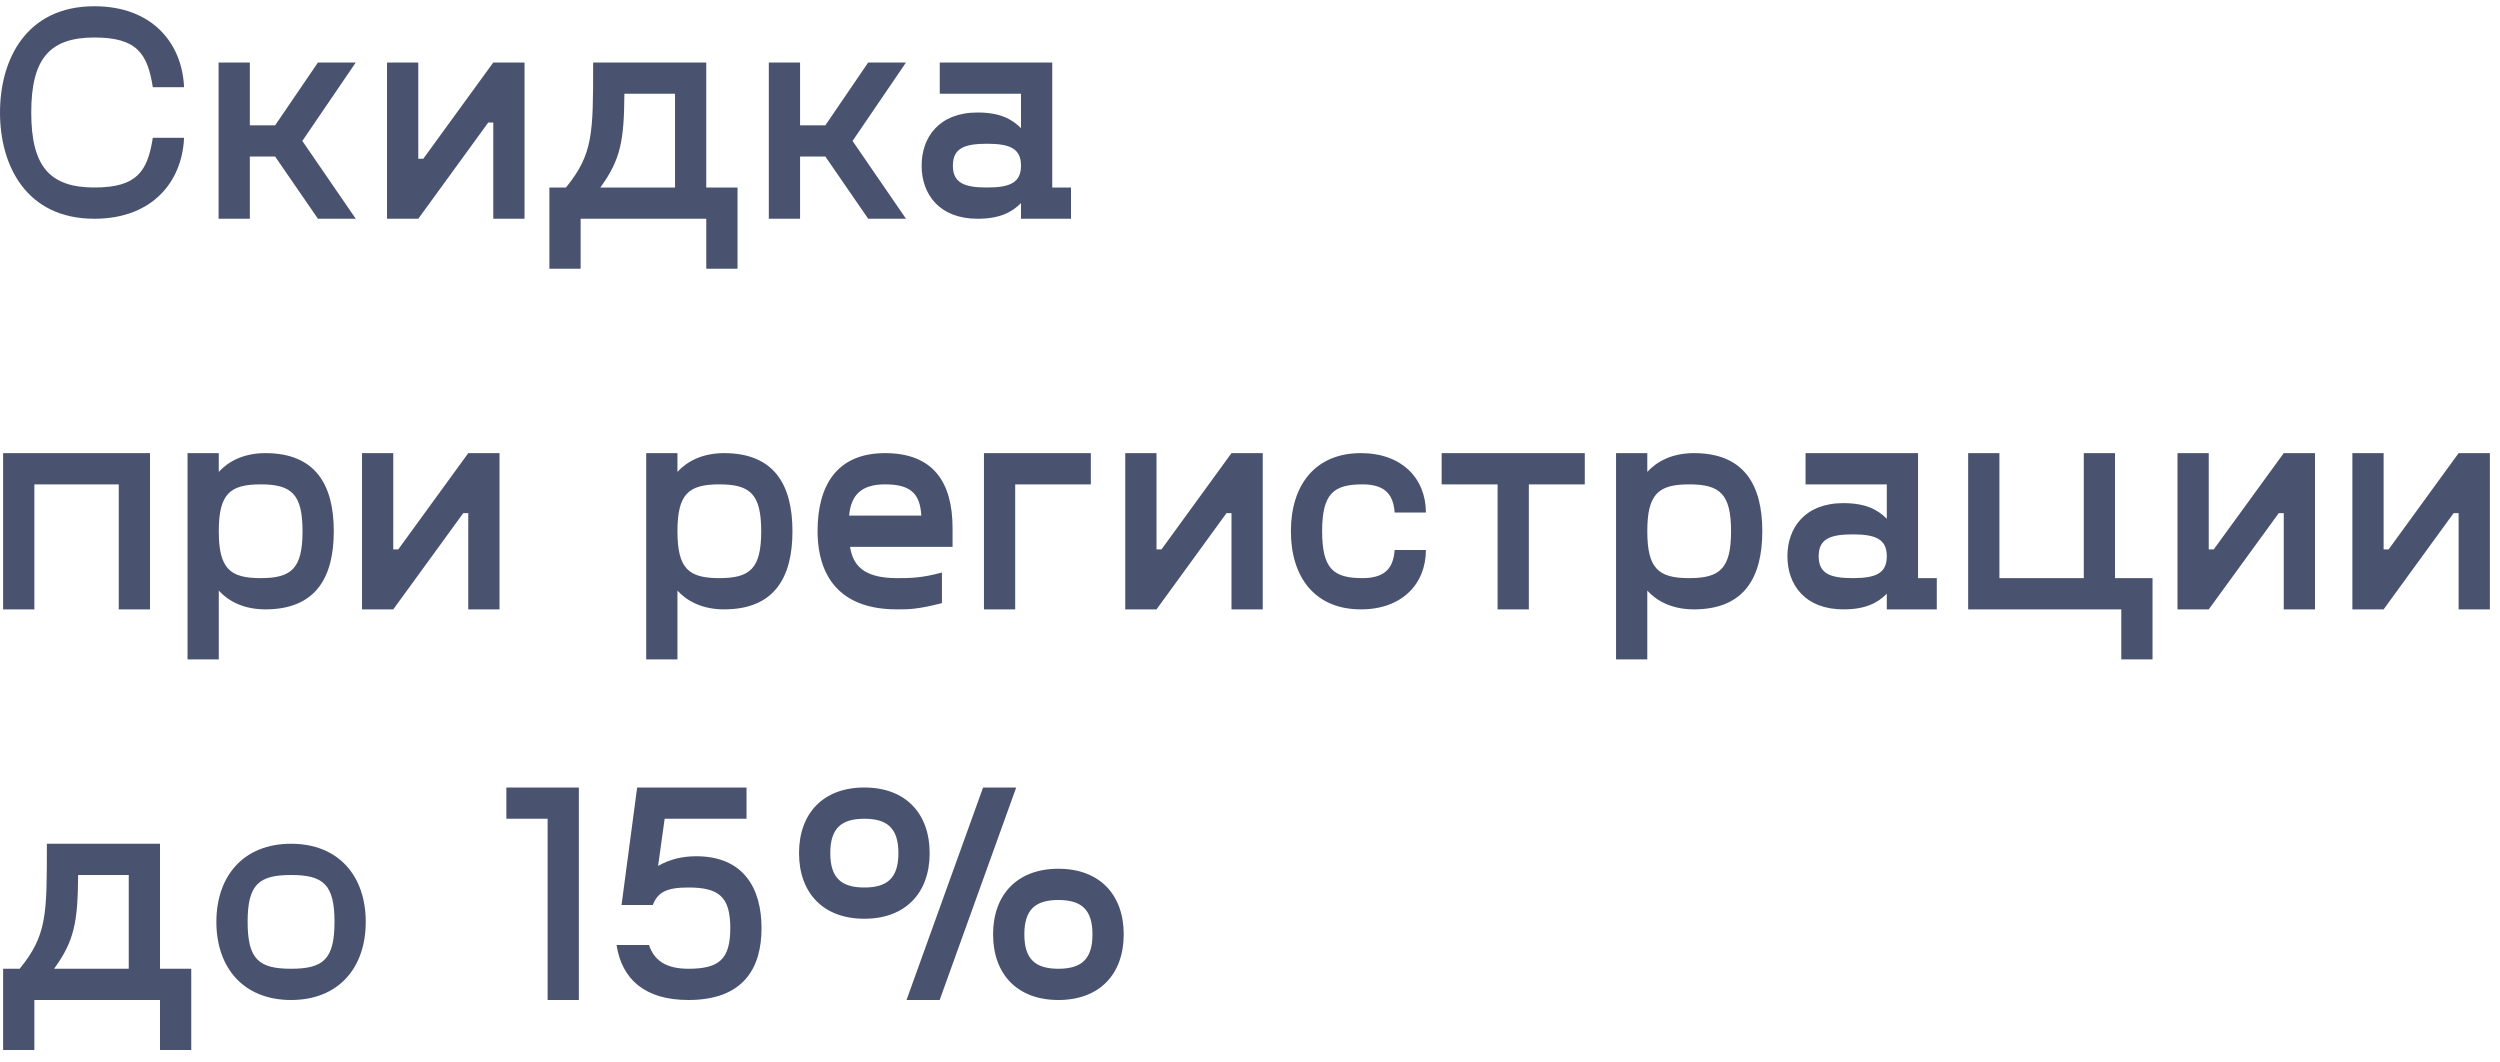 <svg width="160" height="68" viewBox="0 0 160 68" fill="none" xmlns="http://www.w3.org/2000/svg">
<path d="M1.49012e-08 7.2C1.49012e-08 10.6 1.68 14 6.04 14C9.76 14 11.66 11.62 11.78 8.82H9.78C9.44 10.98 8.76 12 6.04 12C3.16 12 2 10.62 2 7.2C2 3.78 3.16 2.4 6.04 2.4C8.76 2.4 9.44 3.42 9.78 5.58H11.78C11.66 2.78 9.76 0.4 6.04 0.4C1.68 0.4 1.49012e-08 3.8 1.49012e-08 7.2ZM22.769 4H20.349L17.609 8.02H15.989V4H13.989V14H15.989V10.02H17.609L20.349 14H22.769L19.349 9.02L22.769 4ZM31.57 4L27.09 10.16H26.77V4H24.77V14H26.77L31.25 7.84H31.57V14H33.57V4H31.57ZM45.201 12V4H37.961V4.06C37.961 8.56 37.961 9.86 36.221 12H35.161V17.2H37.161V14H45.201V17.2H47.201V12H45.201ZM38.421 12C39.721 10.22 39.941 9 39.961 6H43.201V12H38.421ZM57.984 4H55.564L52.824 8.02H51.204V4H49.204V14H51.204V10.02H52.824L55.564 14H57.984L54.564 9.02L57.984 4ZM67.344 12V4H60.144V6H65.344V8.2C64.744 7.6 63.964 7.2 62.564 7.2C60.124 7.2 58.984 8.76 58.984 10.6C58.984 12.44 60.124 14 62.564 14C63.964 14 64.744 13.6 65.344 13V14H68.544V12H67.344ZM63.164 12C61.704 12 60.984 11.7 60.984 10.6C60.984 9.5 61.704 9.2 63.164 9.2C64.624 9.2 65.344 9.5 65.344 10.6C65.344 11.7 64.624 12 63.164 12ZM9.6 29H0.2V39H2.2V31H7.6V39H9.6V29ZM16.982 29C15.582 29 14.602 29.54 14.002 30.2V29H12.002V42.2H14.002V37.8C14.602 38.46 15.582 39 16.982 39C20.222 39 21.362 36.94 21.362 34C21.362 31.06 20.222 29 16.982 29ZM16.682 37C14.722 37 14.002 36.4 14.002 34C14.002 31.6 14.722 31 16.682 31C18.642 31 19.362 31.6 19.362 34C19.362 36.4 18.642 37 16.682 37ZM29.969 29L25.489 35.16H25.169V29H23.169V39H25.169L29.649 32.84H29.969V39H31.969V29H29.969ZM46.337 29C44.937 29 43.957 29.54 43.357 30.2V29H41.357V42.2H43.357V37.8C43.957 38.46 44.937 39 46.337 39C49.577 39 50.717 36.94 50.717 34C50.717 31.06 49.577 29 46.337 29ZM46.037 37C44.077 37 43.357 36.4 43.357 34C43.357 31.6 44.077 31 46.037 31C47.997 31 48.717 31.6 48.717 34C48.717 36.4 47.997 37 46.037 37ZM60.964 33.8C60.964 30.86 59.724 29 56.644 29C53.564 29 52.324 31.06 52.324 34C52.324 35.78 52.884 39 57.404 39C58.164 39 58.724 39 60.284 38.6V36.64C58.984 37 58.204 37 57.404 37C55.224 37 54.584 36.14 54.404 35H60.964V33.8ZM56.644 31C58.224 31 58.884 31.54 58.964 33H54.344C54.464 31.66 55.144 31 56.644 31ZM69.813 29H62.973V39H64.973V31H69.813V29ZM78.816 29L74.336 35.16H74.016V29H72.016V39H74.016L78.496 32.84H78.816V39H80.816V29H78.816ZM82.617 34C82.617 36.94 84.157 39 87.097 39C89.717 39 91.257 37.38 91.257 35.2H89.257C89.177 36.24 88.757 37 87.197 37C85.337 37 84.617 36.4 84.617 34C84.617 31.6 85.337 31 87.197 31C88.757 31 89.177 31.76 89.257 32.8H91.257C91.257 30.62 89.717 29 87.097 29C84.157 29 82.617 31.06 82.617 34ZM101.426 29H92.266V31H95.846V39H97.846V31H101.426V29ZM108.407 29C107.007 29 106.027 29.54 105.427 30.2V29H103.427V42.2H105.427V37.8C106.027 38.46 107.007 39 108.407 39C111.647 39 112.787 36.94 112.787 34C112.787 31.06 111.647 29 108.407 29ZM108.107 37C106.147 37 105.427 36.4 105.427 34C105.427 31.6 106.147 31 108.107 31C110.067 31 110.787 31.6 110.787 34C110.787 36.4 110.067 37 108.107 37ZM122.755 37V29H115.555V31H120.755V33.2C120.155 32.6 119.375 32.2 117.975 32.2C115.535 32.2 114.395 33.76 114.395 35.6C114.395 37.44 115.535 39 117.975 39C119.375 39 120.155 38.6 120.755 38V39H123.955V37H122.755ZM118.575 37C117.115 37 116.395 36.7 116.395 35.6C116.395 34.5 117.115 34.2 118.575 34.2C120.035 34.2 120.755 34.5 120.755 35.6C120.755 36.7 120.035 37 118.575 37ZM137.762 37H135.362V29H133.362V37H127.962V29H125.962V39H135.762V42.2H137.762V37ZM146.16 29L141.68 35.16H141.36V29H139.36V39H141.36L145.84 32.84H146.16V39H148.16V29H146.16ZM157.352 29L152.872 35.16H152.552V29H150.552V39H152.552L157.032 32.84H157.352V39H159.352V29H157.352ZM10.24 62V54H3V54.06C3 58.56 3 59.86 1.26 62H0.2V67.2H2.2V64H10.24V67.2H12.24V62H10.24ZM3.46 62C4.76 60.22 4.98 59 5 56H8.24V62H3.46ZM18.628 64C21.668 64 23.408 61.94 23.408 59C23.408 56.06 21.668 54 18.628 54C15.588 54 13.848 56.06 13.848 59C13.848 61.94 15.588 64 18.628 64ZM18.628 62C16.568 62 15.848 61.4 15.848 59C15.848 56.6 16.568 56 18.628 56C20.688 56 21.408 56.6 21.408 59C21.408 61.4 20.688 62 18.628 62ZM37.047 50.4H32.407V52.4H35.047V64H37.047V50.4ZM44.558 54.8C43.698 54.8 42.878 54.98 42.118 55.42L42.538 52.4H47.778V50.4H40.778L39.778 57.92H41.778C42.098 57.1 42.658 56.8 44.058 56.8C46.018 56.8 46.738 57.4 46.738 59.4C46.738 61.4 46.018 62 44.058 62C42.618 62 41.858 61.46 41.538 60.48H39.458C39.798 62.66 41.258 64 44.058 64C47.598 64 48.738 61.94 48.738 59.4C48.738 56.86 47.598 54.8 44.558 54.8ZM55.318 58.8C57.958 58.8 59.498 57.14 59.498 54.6C59.498 52.06 57.958 50.4 55.318 50.4C52.678 50.4 51.138 52.06 51.138 54.6C51.138 57.14 52.678 58.8 55.318 58.8ZM65.037 50.4H62.917L58.017 64H60.138L65.037 50.4ZM55.318 56.8C53.858 56.8 53.138 56.2 53.138 54.6C53.138 53 53.858 52.4 55.318 52.4C56.778 52.4 57.498 53 57.498 54.6C57.498 56.2 56.778 56.8 55.318 56.8ZM67.737 64C70.377 64 71.918 62.34 71.918 59.8C71.918 57.26 70.377 55.6 67.737 55.6C65.097 55.6 63.557 57.26 63.557 59.8C63.557 62.34 65.097 64 67.737 64ZM67.737 62C66.278 62 65.558 61.4 65.558 59.8C65.558 58.2 66.278 57.6 67.737 57.6C69.198 57.6 69.918 58.2 69.918 59.8C69.918 61.4 69.198 62 67.737 62Z" fill="#1C294D" fill-opacity="0.8"/>
</svg>
